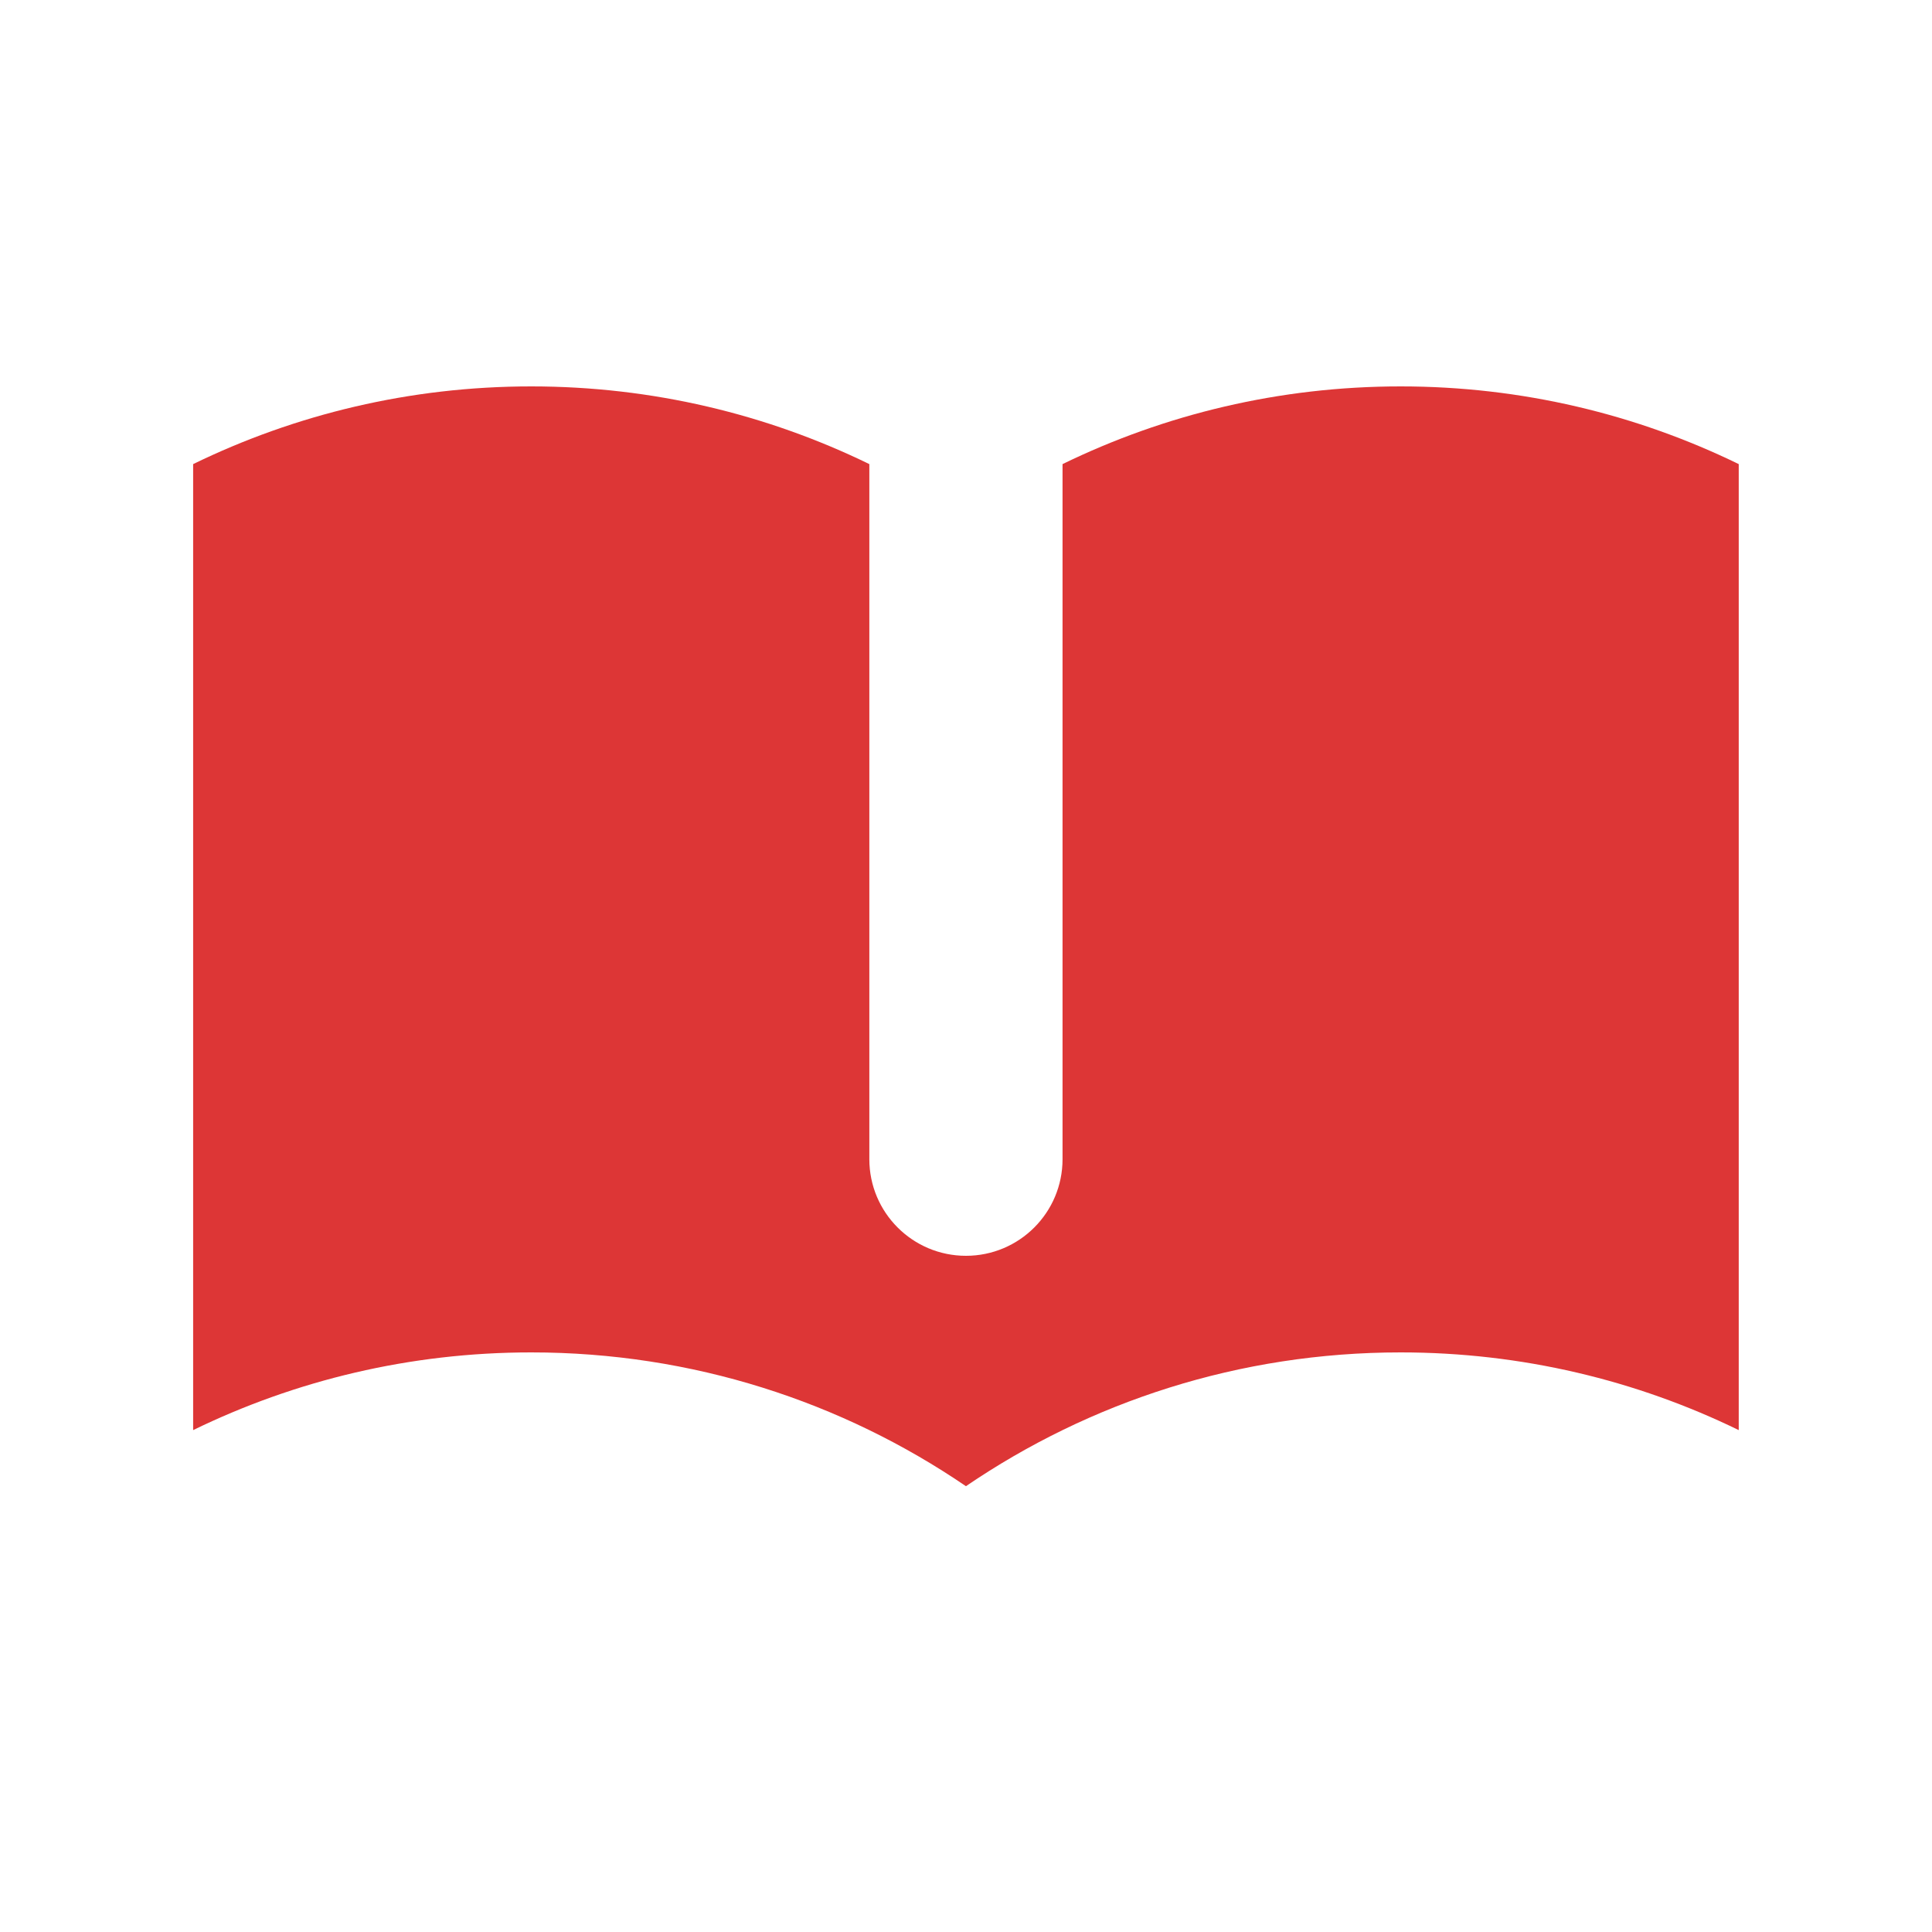 <svg width="32" height="32" viewBox="0 0 32 32" fill="none" xmlns="http://www.w3.org/2000/svg">
<path d="M14.399 7.687C12.708 6.863 10.807 6.4 8.799 6.4C6.791 6.4 4.891 6.863 3.199 7.687V23.687C4.891 22.863 6.791 22.4 8.799 22.4C11.469 22.4 13.948 23.218 15.999 24.616C18.051 23.218 20.529 22.4 23.199 22.4C25.207 22.4 27.108 22.863 28.799 23.687V7.687C27.108 6.863 25.207 6.4 23.199 6.4C21.191 6.4 19.291 6.863 17.599 7.687V19.2C17.599 20.084 16.883 20.8 15.999 20.8C15.116 20.8 14.399 20.084 14.399 19.2V7.687Z" fill="#DD3636"/>
</svg>
